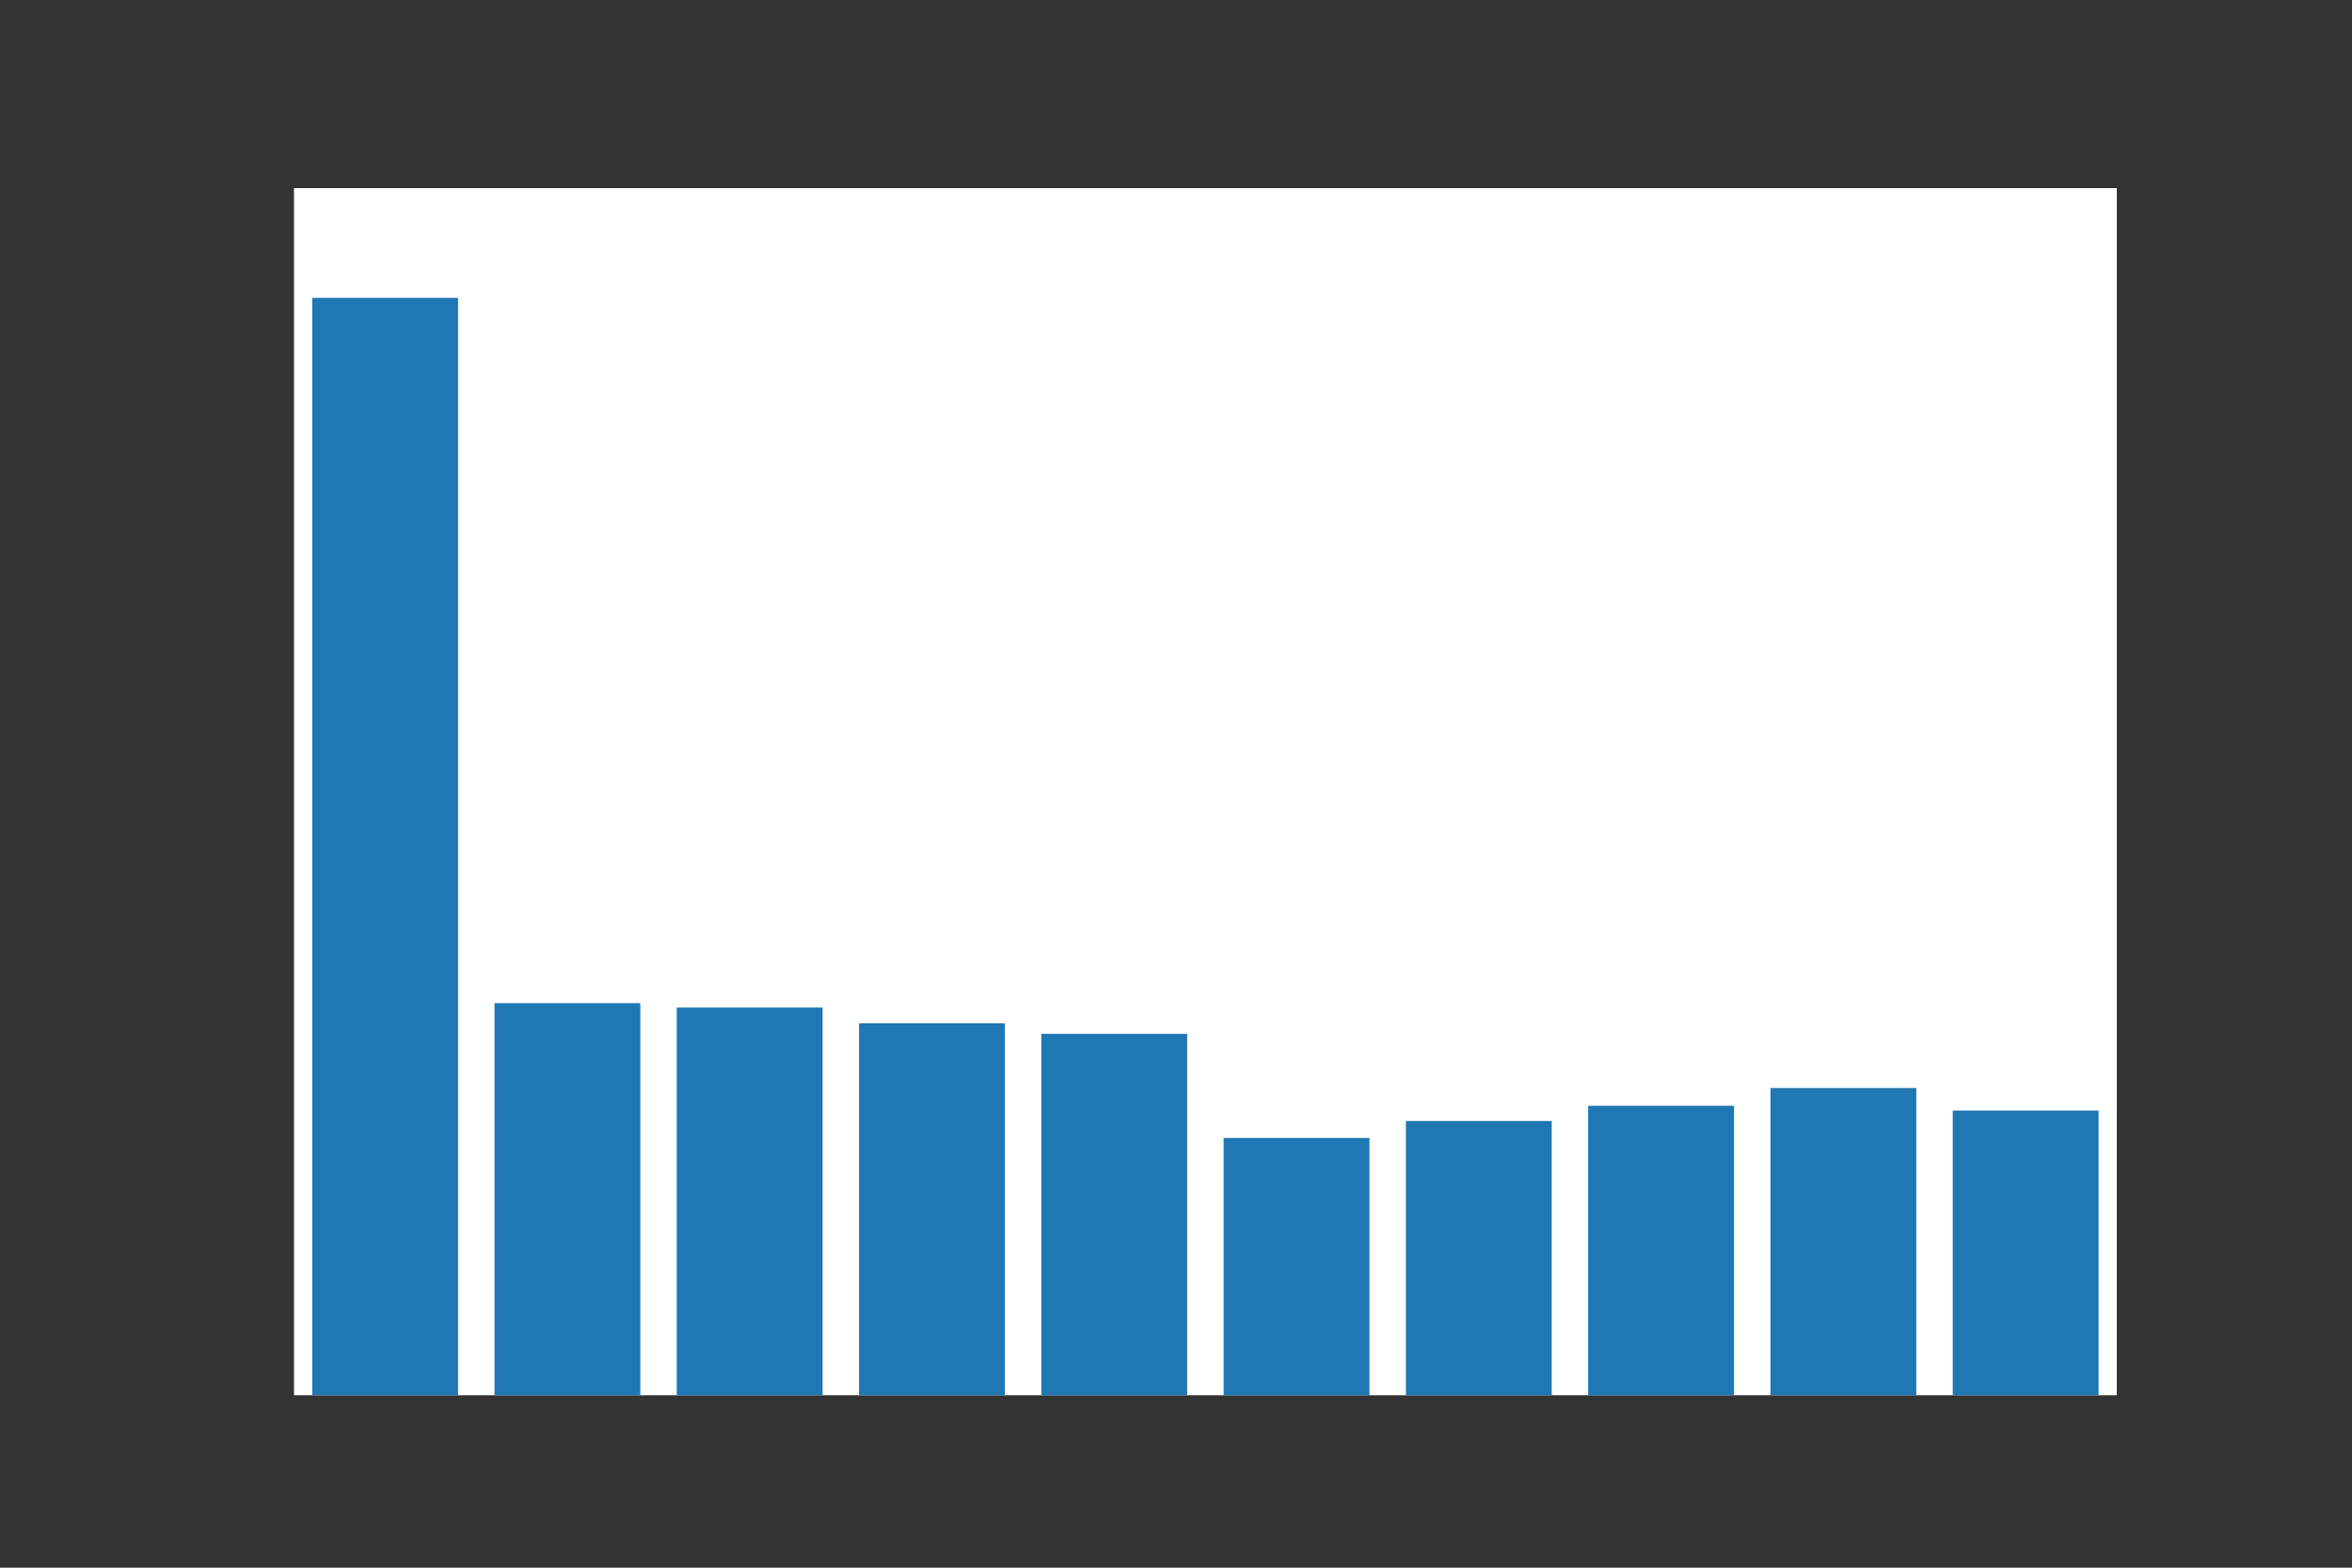 <?xml version="1.0" encoding="utf-8"?>
<svg xmlns:xlink="http://www.w3.org/1999/xlink" width="432pt" height="288pt" viewBox="0 0 432 288" xmlns="http://www.w3.org/2000/svg" version="1.1">
 <rect x="0" y="0" width="432" height="288" fill="#333333" stroke="none"/>
 <defs>
  <style type="text/css">*{stroke-linejoin: round; stroke-linecap: butt}</style>
 </defs>
 <g id="figure_1">
  <g id="patch_1">
   <path d="M 0 288 
L 432 288 
L 432 0 
L 0 0 
L 0 288 
z
" style="fill: none"/>
  </g>
  <g id="axes_1">
   <g id="patch_2">
    <path d="M 54 256.32 
L 388.8 256.32 
L 388.8 34.56 
L 54 34.56 
z
" style="fill: #ffffff"/>
   </g>
   <!-- Sorted bars in descending order based on their Y values (heights) -->
   <g id="patch_5">
    <path d="M 57.348 256.32 
L 84.132 256.32 
L 84.132 54.72 
L 57.348 54.72 
z
" style="fill: #1f77b4"/>
   </g>
   <g id="patch_12">
    <path d="M 90.828 256.32 
L 117.612 256.32 
L 117.612 184.285 
L 90.828 184.285 
z
" style="fill: #1f77b4"/>
   </g>
   <g id="patch_9">
    <path d="M 124.308 256.32 
L 151.092 256.32 
L 151.092 185.097 
L 124.308 185.097 
z
" style="fill: #1f77b4"/>
   </g>
   <g id="patch_7">
    <path d="M 157.788 256.32 
L 184.572 256.32 
L 184.572 187.984 
L 157.788 187.984 
z
" style="fill: #1f77b4"/>
   </g>
   <g id="patch_4">
    <path d="M 191.268 256.32 
L 218.052 256.32 
L 218.052 189.932 
L 191.268 189.932 
z
" style="fill: #1f77b4"/>
   </g>
   <g id="patch_6">
    <path d="M 224.748 256.32 
L 251.532 256.32 
L 251.532 209.057 
L 224.748 209.057 
z
" style="fill: #1f77b4"/>
   </g>
   <g id="patch_10">
    <path d="M 258.228 256.32 
L 285.012 256.32 
L 285.012 205.939 
L 258.228 205.939 
z
" style="fill: #1f77b4"/>
   </g>
   <g id="patch_8">
    <path d="M 291.708 256.32 
L 318.492 256.32 
L 318.492 203.146 
L 291.708 203.146 
z
" style="fill: #1f77b4"/>
   </g>
   <g id="patch_11">
    <path d="M 325.188 256.32 
L 351.972 256.32 
L 351.972 199.878 
L 325.188 199.878 
z
" style="fill: #1f77b4"/>
   </g>
   <g id="patch_3">
    <path d="M 358.668 256.32 
L 385.452 256.32 
L 385.452 204.023 
L 358.668 204.023 
z
" style="fill: #1f77b4"/>
   </g>
  </g>
 </g>
</svg>